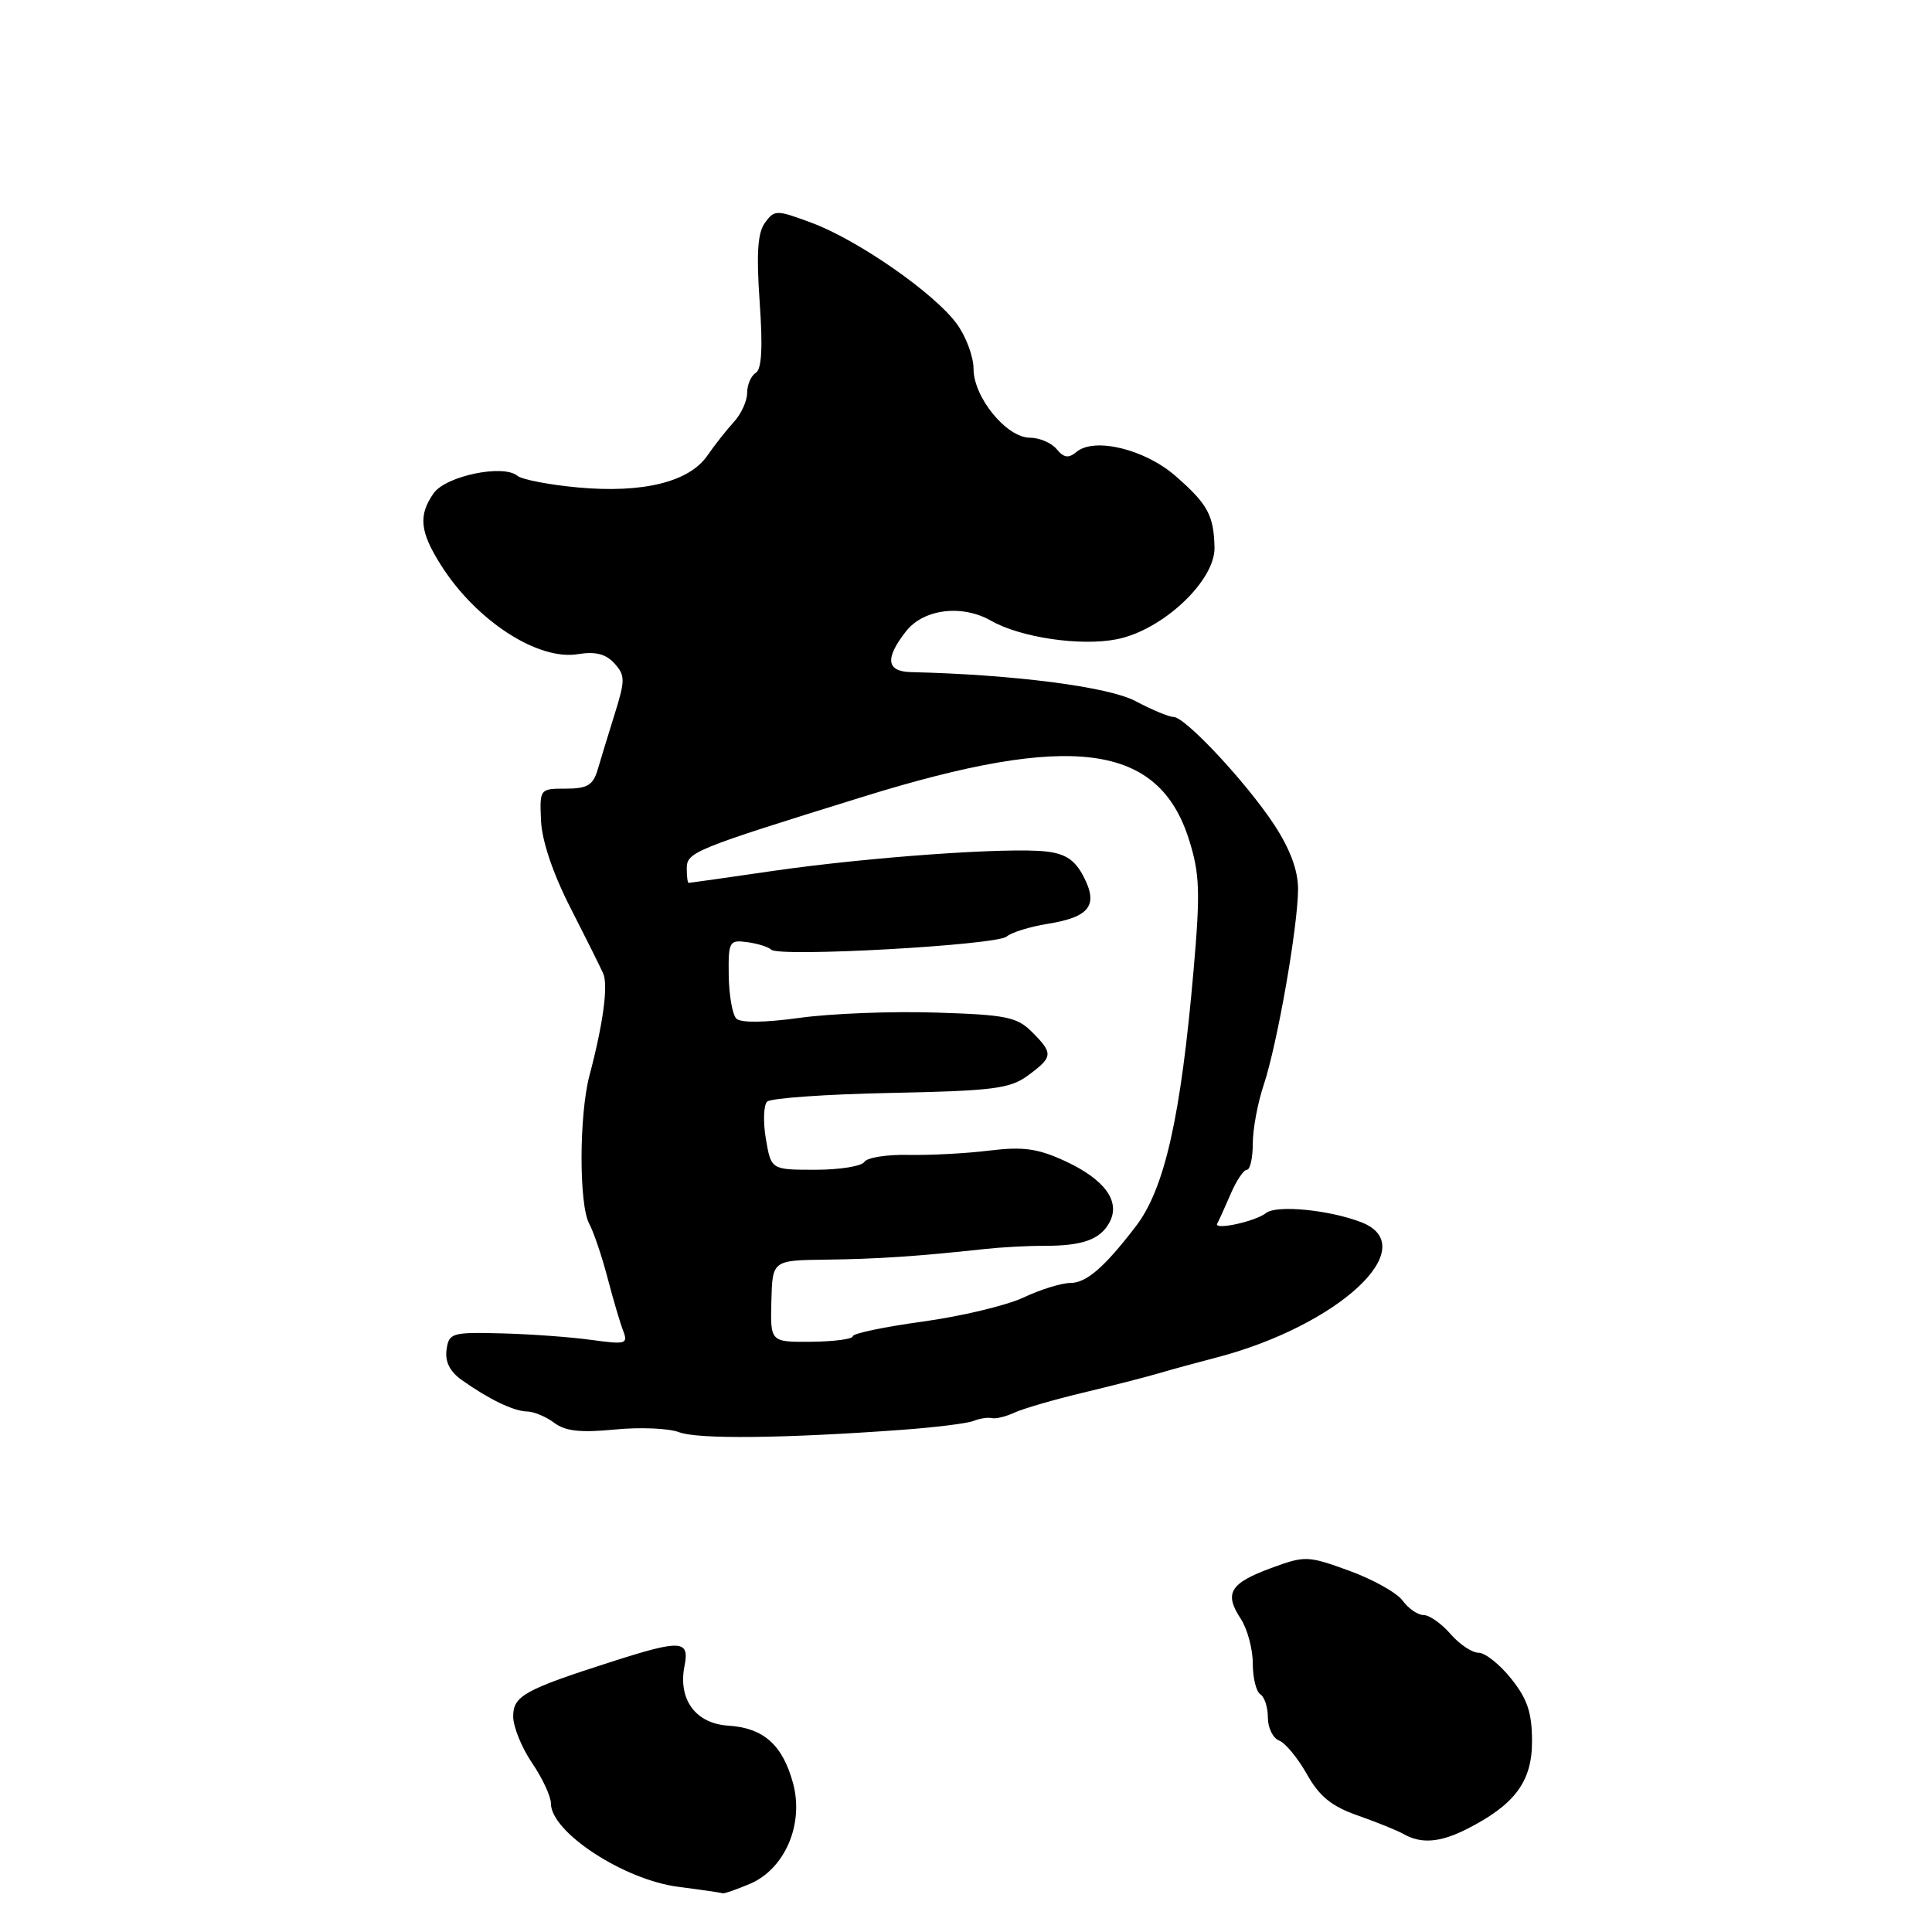 <?xml version="1.0" encoding="UTF-8" standalone="no"?>
<!DOCTYPE svg PUBLIC "-//W3C//DTD SVG 1.1//EN" "http://www.w3.org/Graphics/SVG/1.1/DTD/svg11.dtd" >
<svg xmlns="http://www.w3.org/2000/svg" xmlns:xlink="http://www.w3.org/1999/xlink" version="1.1" viewBox="0 0 256 256">
 <g >
 <path fill="currentColor"
d=" M 99.32 249.64 C 103.98 247.69 106.55 241.75 105.09 236.32 C 103.71 231.21 101.19 228.96 96.52 228.66 C 92.17 228.39 89.82 225.19 90.70 220.75 C 91.39 217.31 90.25 217.24 81.19 220.14 C 69.48 223.89 68.00 224.71 68.00 227.44 C 68.00 228.80 69.12 231.57 70.50 233.60 C 71.88 235.62 73.00 238.04 73.00 238.97 C 73.00 242.76 82.64 249.08 89.86 250.01 C 92.96 250.41 95.63 250.80 95.78 250.87 C 95.94 250.94 97.53 250.39 99.32 249.64 Z  M 194.30 242.39 C 200.71 239.15 203.00 236.09 203.00 230.76 C 203.00 226.95 202.40 225.14 200.25 222.45 C 198.74 220.55 196.79 219.00 195.93 219.00 C 195.07 219.00 193.38 217.88 192.19 216.50 C 190.99 215.12 189.39 214.00 188.63 214.00 C 187.87 214.00 186.63 213.15 185.87 212.11 C 185.12 211.06 181.93 209.28 178.80 208.14 C 173.28 206.13 172.93 206.12 168.42 207.78 C 162.98 209.79 162.18 211.10 164.39 214.47 C 165.28 215.82 166.00 218.49 166.00 220.41 C 166.00 222.32 166.45 224.16 167.00 224.50 C 167.55 224.84 168.00 226.23 168.00 227.59 C 168.00 228.95 168.67 230.32 169.50 230.64 C 170.32 230.95 171.97 232.96 173.17 235.09 C 174.83 238.04 176.44 239.35 179.93 240.57 C 182.44 241.45 185.18 242.56 186.00 243.03 C 188.31 244.34 190.80 244.15 194.30 242.39 Z  M 119.50 189.46 C 123.90 189.14 128.18 188.61 129.00 188.28 C 129.82 187.95 130.93 187.78 131.44 187.91 C 131.96 188.03 133.31 187.70 134.44 187.17 C 135.58 186.65 139.65 185.46 143.50 184.54 C 147.35 183.62 151.85 182.47 153.50 181.98 C 155.15 181.49 158.53 180.57 161.00 179.93 C 177.38 175.70 188.73 165.13 180.32 161.93 C 176.04 160.30 169.14 159.64 167.76 160.73 C 166.33 161.87 160.73 163.07 161.29 162.12 C 161.49 161.78 162.28 160.04 163.05 158.25 C 163.81 156.46 164.79 155.00 165.22 155.00 C 165.65 155.00 166.00 153.44 166.00 151.53 C 166.00 149.63 166.65 146.14 167.44 143.78 C 169.24 138.42 171.99 122.72 172.00 117.80 C 172.00 115.33 170.95 112.51 168.85 109.30 C 165.16 103.69 157.05 95.00 155.50 95.00 C 154.91 95.00 152.64 94.06 150.46 92.90 C 146.87 91.00 134.34 89.38 120.75 89.06 C 117.44 88.99 117.22 87.26 120.07 83.63 C 122.40 80.68 127.48 80.06 131.32 82.25 C 135.22 84.48 143.21 85.66 148.00 84.70 C 154.07 83.49 161.03 76.94 160.93 72.54 C 160.83 68.27 160.02 66.78 155.76 63.07 C 151.69 59.52 145.03 57.90 142.64 59.88 C 141.59 60.76 140.97 60.67 140.01 59.51 C 139.32 58.68 137.73 58.00 136.47 58.00 C 133.38 58.00 129.00 52.65 129.00 48.88 C 129.00 47.25 127.99 44.55 126.75 42.87 C 123.76 38.82 113.70 31.82 107.59 29.54 C 102.86 27.78 102.63 27.78 101.36 29.52 C 100.39 30.85 100.21 33.58 100.66 40.02 C 101.09 46.05 100.93 48.93 100.14 49.41 C 99.51 49.80 99.00 50.99 99.00 52.06 C 99.00 53.13 98.21 54.86 97.25 55.90 C 96.29 56.95 94.70 58.96 93.73 60.37 C 91.31 63.87 85.18 65.38 76.57 64.59 C 72.77 64.24 69.15 63.54 68.55 63.04 C 66.67 61.48 59.06 63.07 57.46 65.36 C 55.41 68.28 55.63 70.45 58.41 74.85 C 63.05 82.21 71.24 87.55 76.57 86.68 C 78.90 86.30 80.28 86.65 81.41 87.90 C 82.85 89.49 82.85 90.12 81.46 94.58 C 80.62 97.28 79.59 100.62 79.19 102.00 C 78.58 104.04 77.81 104.50 74.97 104.50 C 71.52 104.50 71.50 104.53 71.69 108.77 C 71.81 111.43 73.28 115.78 75.58 120.27 C 77.61 124.25 79.57 128.18 79.93 129.00 C 80.61 130.56 79.92 135.67 78.11 142.50 C 76.73 147.71 76.70 159.58 78.07 162.14 C 78.66 163.24 79.76 166.47 80.50 169.32 C 81.25 172.17 82.18 175.34 82.58 176.36 C 83.24 178.08 82.91 178.17 78.40 177.55 C 75.71 177.17 70.35 176.78 66.50 176.68 C 59.85 176.51 59.48 176.62 59.17 178.85 C 58.95 180.42 59.61 181.74 61.17 182.85 C 64.79 185.42 68.07 187.00 69.86 187.03 C 70.76 187.05 72.38 187.73 73.45 188.54 C 74.91 189.64 76.94 189.86 81.45 189.42 C 84.78 189.09 88.62 189.25 90.00 189.78 C 92.47 190.72 103.93 190.60 119.50 189.46 Z  M 102.21 172.42 C 102.35 167.00 102.35 167.00 109.43 166.91 C 116.18 166.83 121.71 166.46 130.50 165.50 C 132.70 165.26 136.22 165.07 138.32 165.08 C 143.44 165.09 145.80 164.25 147.02 161.96 C 148.51 159.18 146.37 156.26 141.07 153.82 C 137.49 152.18 135.55 151.91 131.07 152.46 C 128.00 152.84 123.18 153.09 120.33 153.03 C 117.49 152.97 114.88 153.39 114.53 153.96 C 114.17 154.53 111.25 155.00 108.03 155.00 C 102.18 155.00 102.18 155.00 101.48 150.90 C 101.10 148.65 101.18 146.43 101.65 145.97 C 102.12 145.51 109.47 144.99 118.00 144.82 C 131.63 144.54 133.83 144.26 136.22 142.50 C 139.54 140.05 139.59 139.59 136.75 136.75 C 134.76 134.75 133.32 134.46 123.97 134.17 C 118.18 133.98 110.08 134.30 105.97 134.87 C 101.32 135.51 98.15 135.55 97.57 134.97 C 97.05 134.45 96.60 131.88 96.56 129.26 C 96.50 124.75 96.63 124.52 99.00 124.84 C 100.38 125.02 101.81 125.47 102.20 125.84 C 103.27 126.85 131.99 125.25 133.38 124.10 C 134.05 123.54 136.48 122.79 138.78 122.42 C 144.36 121.53 145.56 119.98 143.60 116.19 C 142.45 113.96 141.21 113.13 138.64 112.83 C 133.67 112.25 115.23 113.56 102.50 115.39 C 96.45 116.27 91.39 116.99 91.25 116.99 C 91.11 117.00 91.00 116.14 91.00 115.08 C 91.00 112.91 91.87 112.55 114.37 105.57 C 142.03 96.98 153.54 98.51 157.56 111.29 C 158.97 115.77 159.06 118.18 158.16 128.50 C 156.47 147.99 154.33 157.51 150.50 162.50 C 146.33 167.94 143.95 170.00 141.82 170.00 C 140.66 170.00 137.87 170.87 135.61 171.93 C 133.35 172.99 127.34 174.42 122.25 175.12 C 117.16 175.82 113.00 176.69 113.00 177.06 C 113.00 177.43 110.54 177.76 107.53 177.79 C 102.07 177.84 102.07 177.84 102.21 172.42 Z "/>
</g>
</svg>